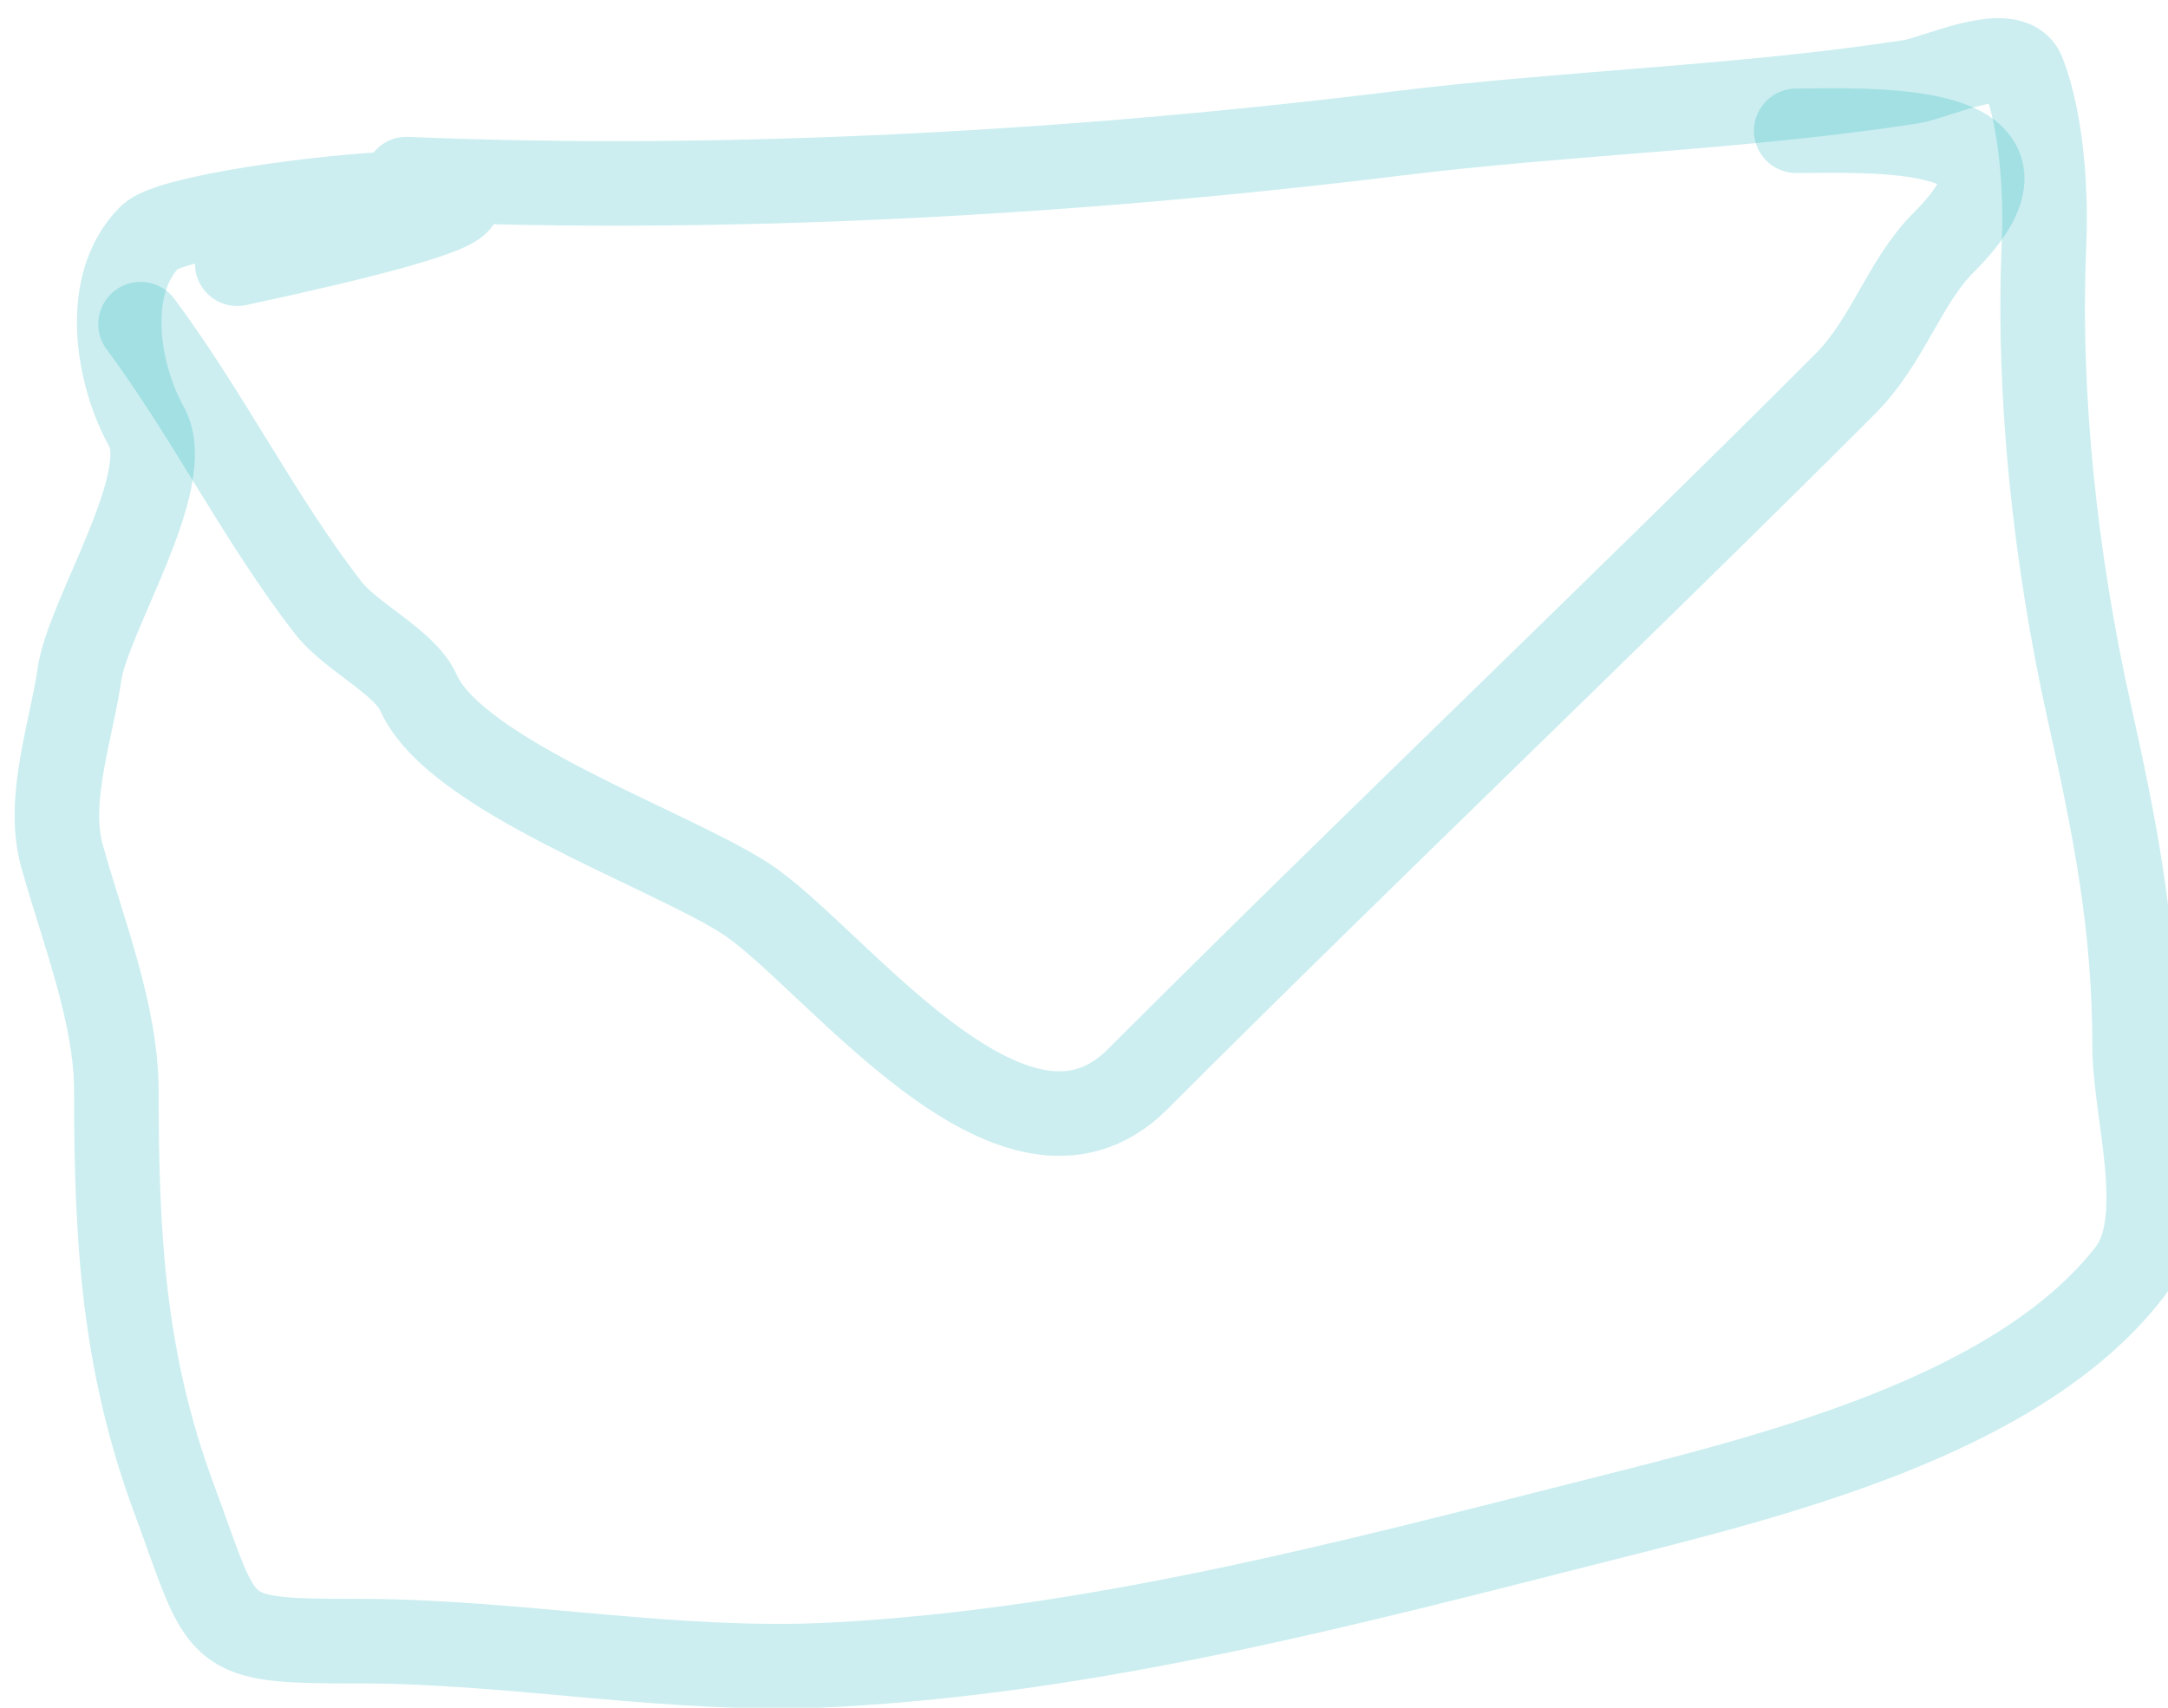 <svg width="33" height="26" viewBox="0 0 33 26" fill="none" xmlns="http://www.w3.org/2000/svg">
<path d="M6.186 2.727C11.081 2.934 16.395 2.633 21.27 2.032C23.879 1.711 26.51 1.642 29.089 1.245C29.452 1.189 30.611 0.635 30.795 1.113C31.085 1.867 31.147 2.944 31.112 3.739C31.012 6.049 31.296 8.569 31.797 10.821C32.194 12.608 32.492 14.097 32.492 15.931C32.492 16.934 33.026 18.584 32.41 19.375C30.693 21.583 26.928 22.484 24.316 23.146C20.478 24.119 16.682 25.129 12.716 25.344C10.257 25.477 7.89 24.986 5.46 24.986C3.222 24.986 3.435 24.94 2.65 22.819C1.876 20.731 1.771 18.85 1.771 16.606C1.771 15.438 1.257 14.159 0.943 13.029C0.705 12.173 1.087 11.125 1.209 10.27C1.337 9.372 2.683 7.312 2.231 6.498C1.788 5.701 1.553 4.335 2.282 3.606C2.877 3.011 11.647 2.293 3.611 4.015" stroke="#00ADB5" stroke-opacity="0.2" stroke-width="1.287" stroke-linecap="round" stroke-linejoin="round"/>
<path d="M2.139 4.935C3.16 6.307 3.969 7.932 5 9.258C5.343 9.698 6.163 10.08 6.37 10.546C6.93 11.805 10.153 12.912 11.337 13.673C12.673 14.532 15.423 18.324 17.315 16.432C20.872 12.875 24.534 9.397 28.077 5.855C28.746 5.185 28.978 4.299 29.589 3.688C31.45 1.827 28.353 1.991 27.341 1.991" stroke="#00ADB5" stroke-opacity="0.2" stroke-width="1.287" stroke-linecap="round" stroke-linejoin="round"/>
</svg>
